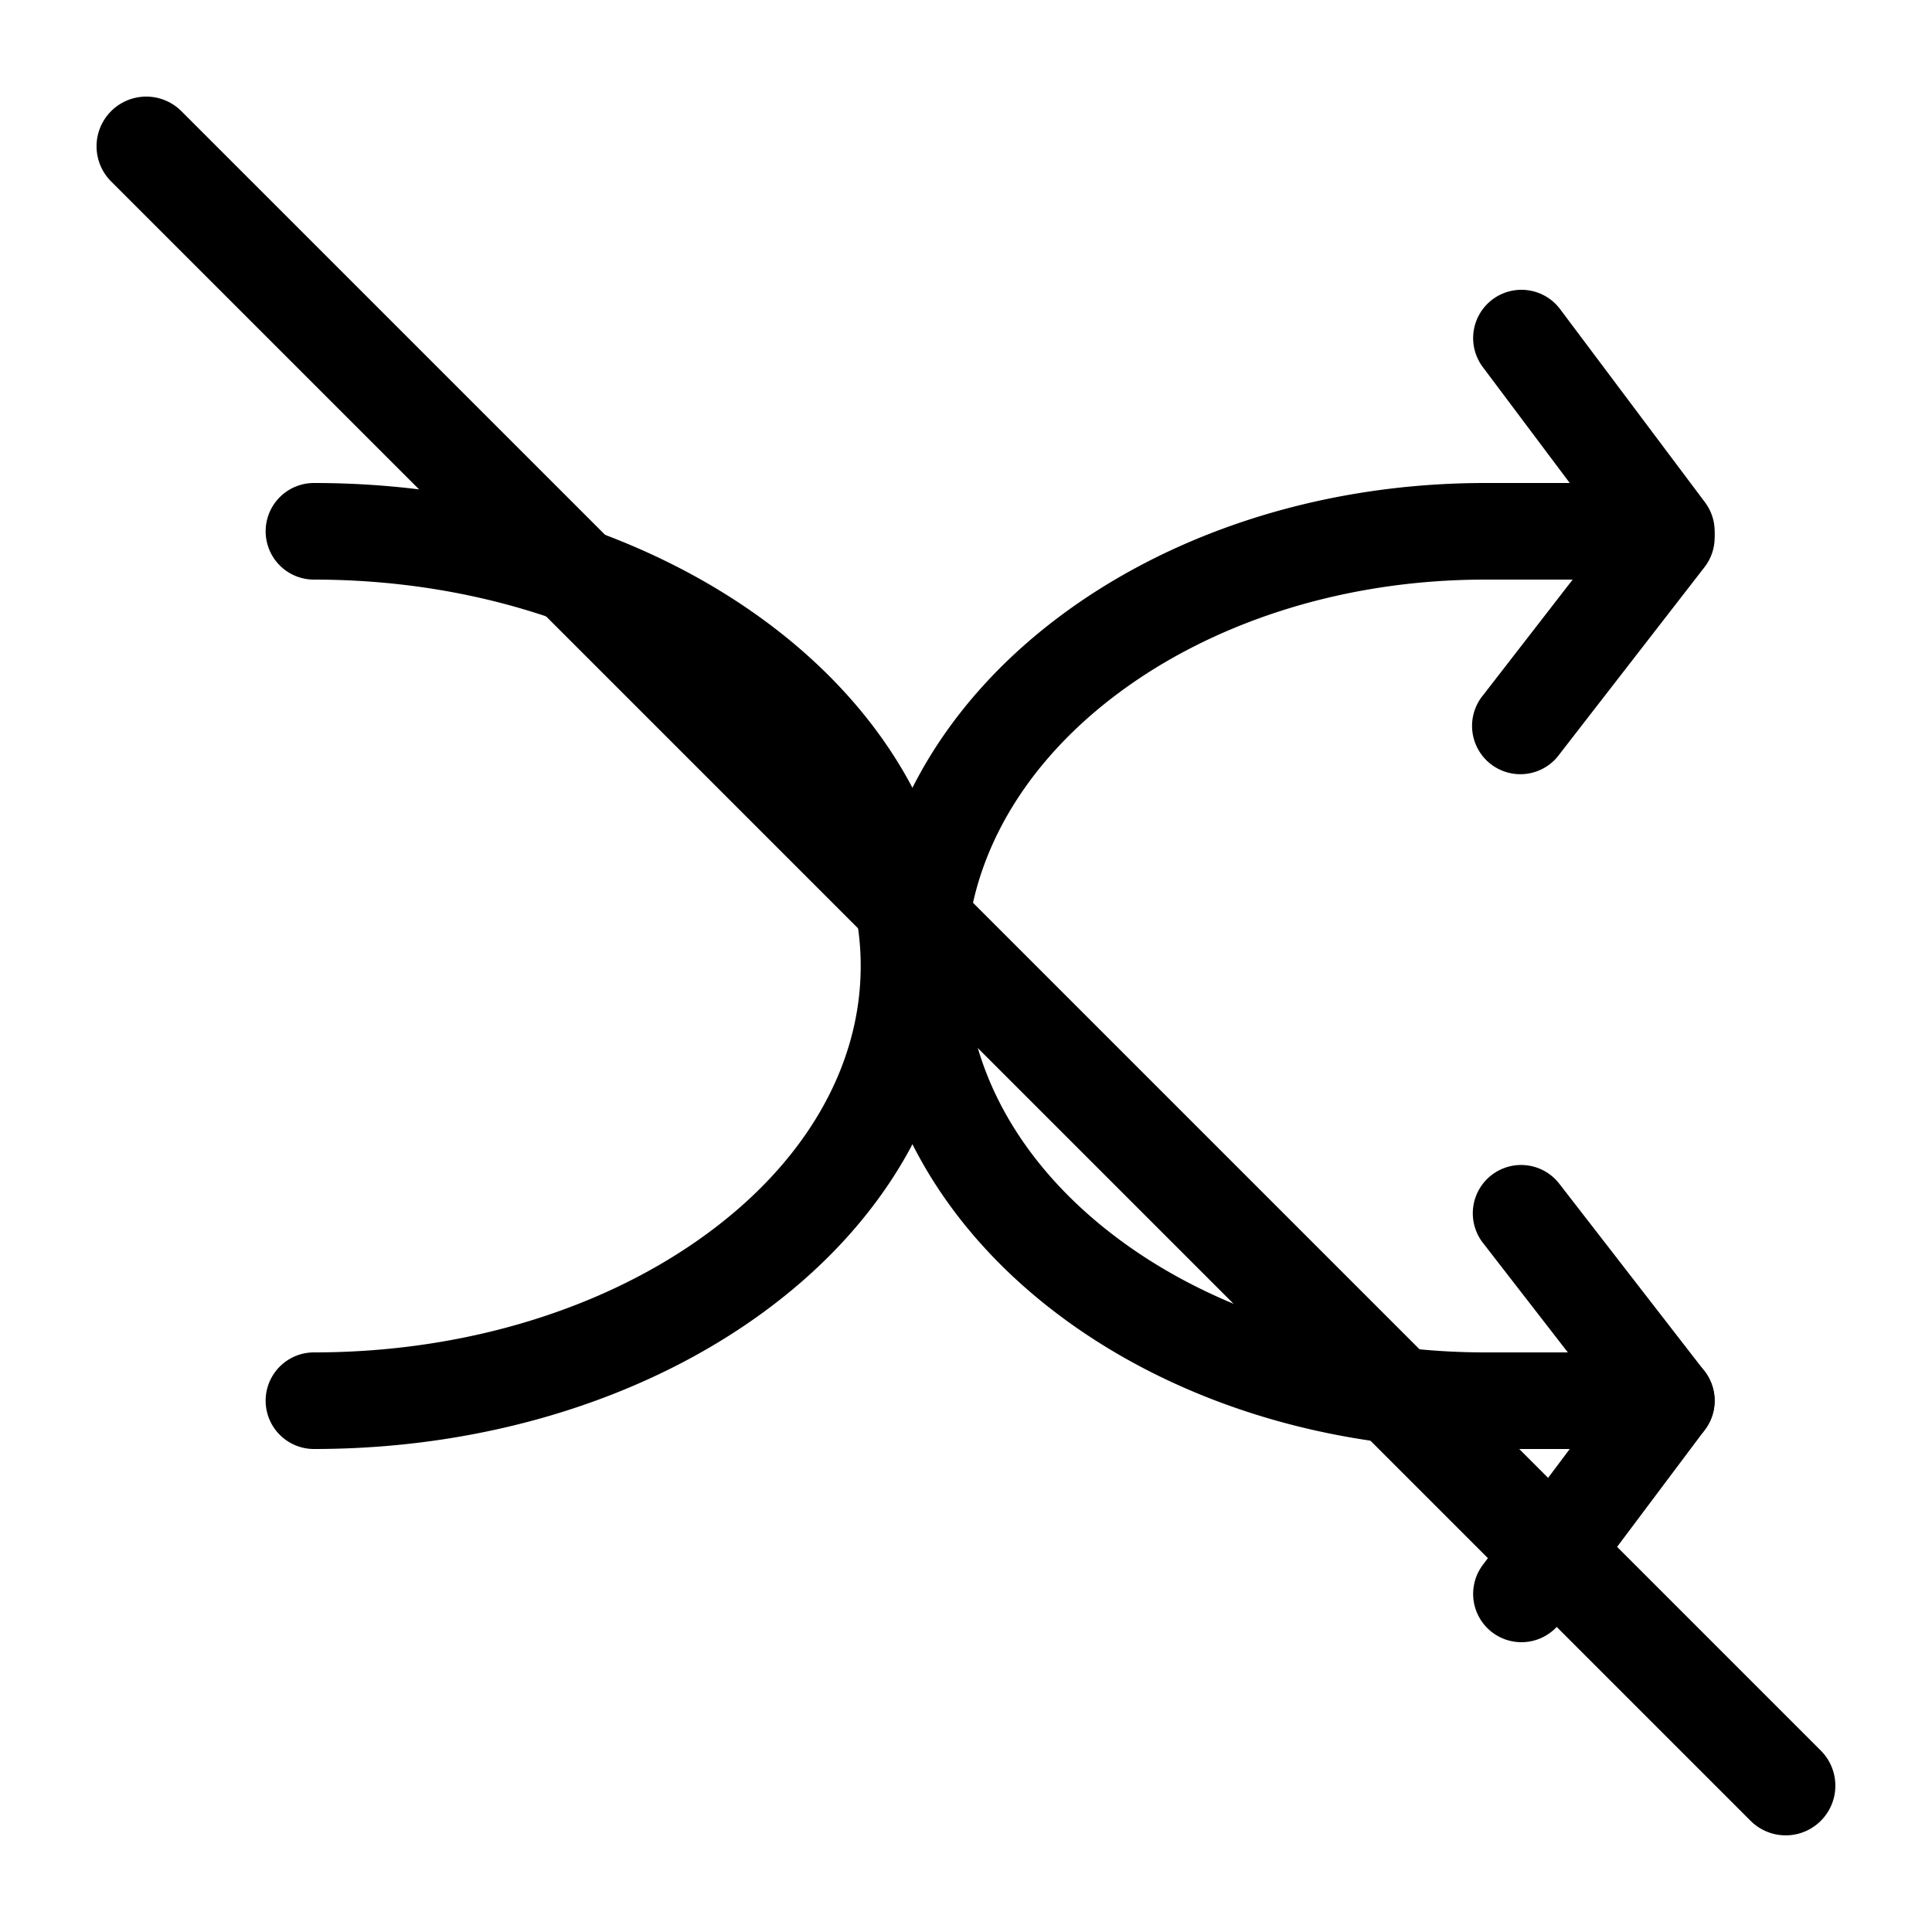 <svg xmlns="http://www.w3.org/2000/svg" width="1em" height="1em" viewBox="0 0 20 20"><g fill="currentColor"><path fill-rule="evenodd" d="M17.556 5.17a.5.5 0 0 0-.701.088l-1.5 1.936a.5.5 0 1 0 .79.612l1.5-1.935a.5.5 0 0 0-.089-.702m0 9.726a.5.5 0 0 1-.701-.089l-1.5-1.935a.5.5 0 1 1 .79-.613l1.5 1.936a.5.5 0 0 1-.089.701" clip-rule="evenodd"/><path fill-rule="evenodd" d="M15.45 3.1a.5.5 0 0 0-.1.7l1.5 2a.5.5 0 0 0 .8-.6l-1.5-2a.5.5 0 0 0-.7-.1m0 13.8a.5.5 0 0 1-.1-.7l1.5-2a.5.5 0 0 1 .8.6l-1.5 2a.5.5 0 0 1-.7.1M2.75 5.5a.5.5 0 0 1 .5-.5c1.796 0 3.442.531 4.65 1.414C9.11 7.297 9.91 8.56 9.91 10c0 1.441-.8 2.703-2.01 3.586C6.693 14.469 5.047 15 3.25 15a.5.5 0 0 1 0-1c1.606 0 3.04-.476 4.06-1.222c1.022-.745 1.6-1.734 1.6-2.778s-.578-2.033-1.6-2.778C6.29 6.476 4.857 6 3.25 6a.5.5 0 0 1-.5-.5" clip-rule="evenodd"/><path fill-rule="evenodd" d="M17 5.5a.5.5 0 0 0-.5-.5h-1.125c-1.723 0-3.3.534-4.458 1.421C9.758 7.308 9 8.57 9 10c0 1.43.758 2.692 1.917 3.579c1.157.887 2.735 1.421 4.458 1.421H16.5a.5.5 0 0 0 0-1h-1.125c-1.522 0-2.882-.473-3.85-1.215C10.557 12.044 10 11.055 10 10c0-1.054.557-2.044 1.525-2.785C12.493 6.473 13.853 6 15.375 6H16.5a.5.5 0 0 0 .5-.5" clip-rule="evenodd"/><path d="M1.15 1.878a.514.514 0 0 1 .728-.727l16.971 16.971a.514.514 0 0 1-.727.727z"/></g></svg>